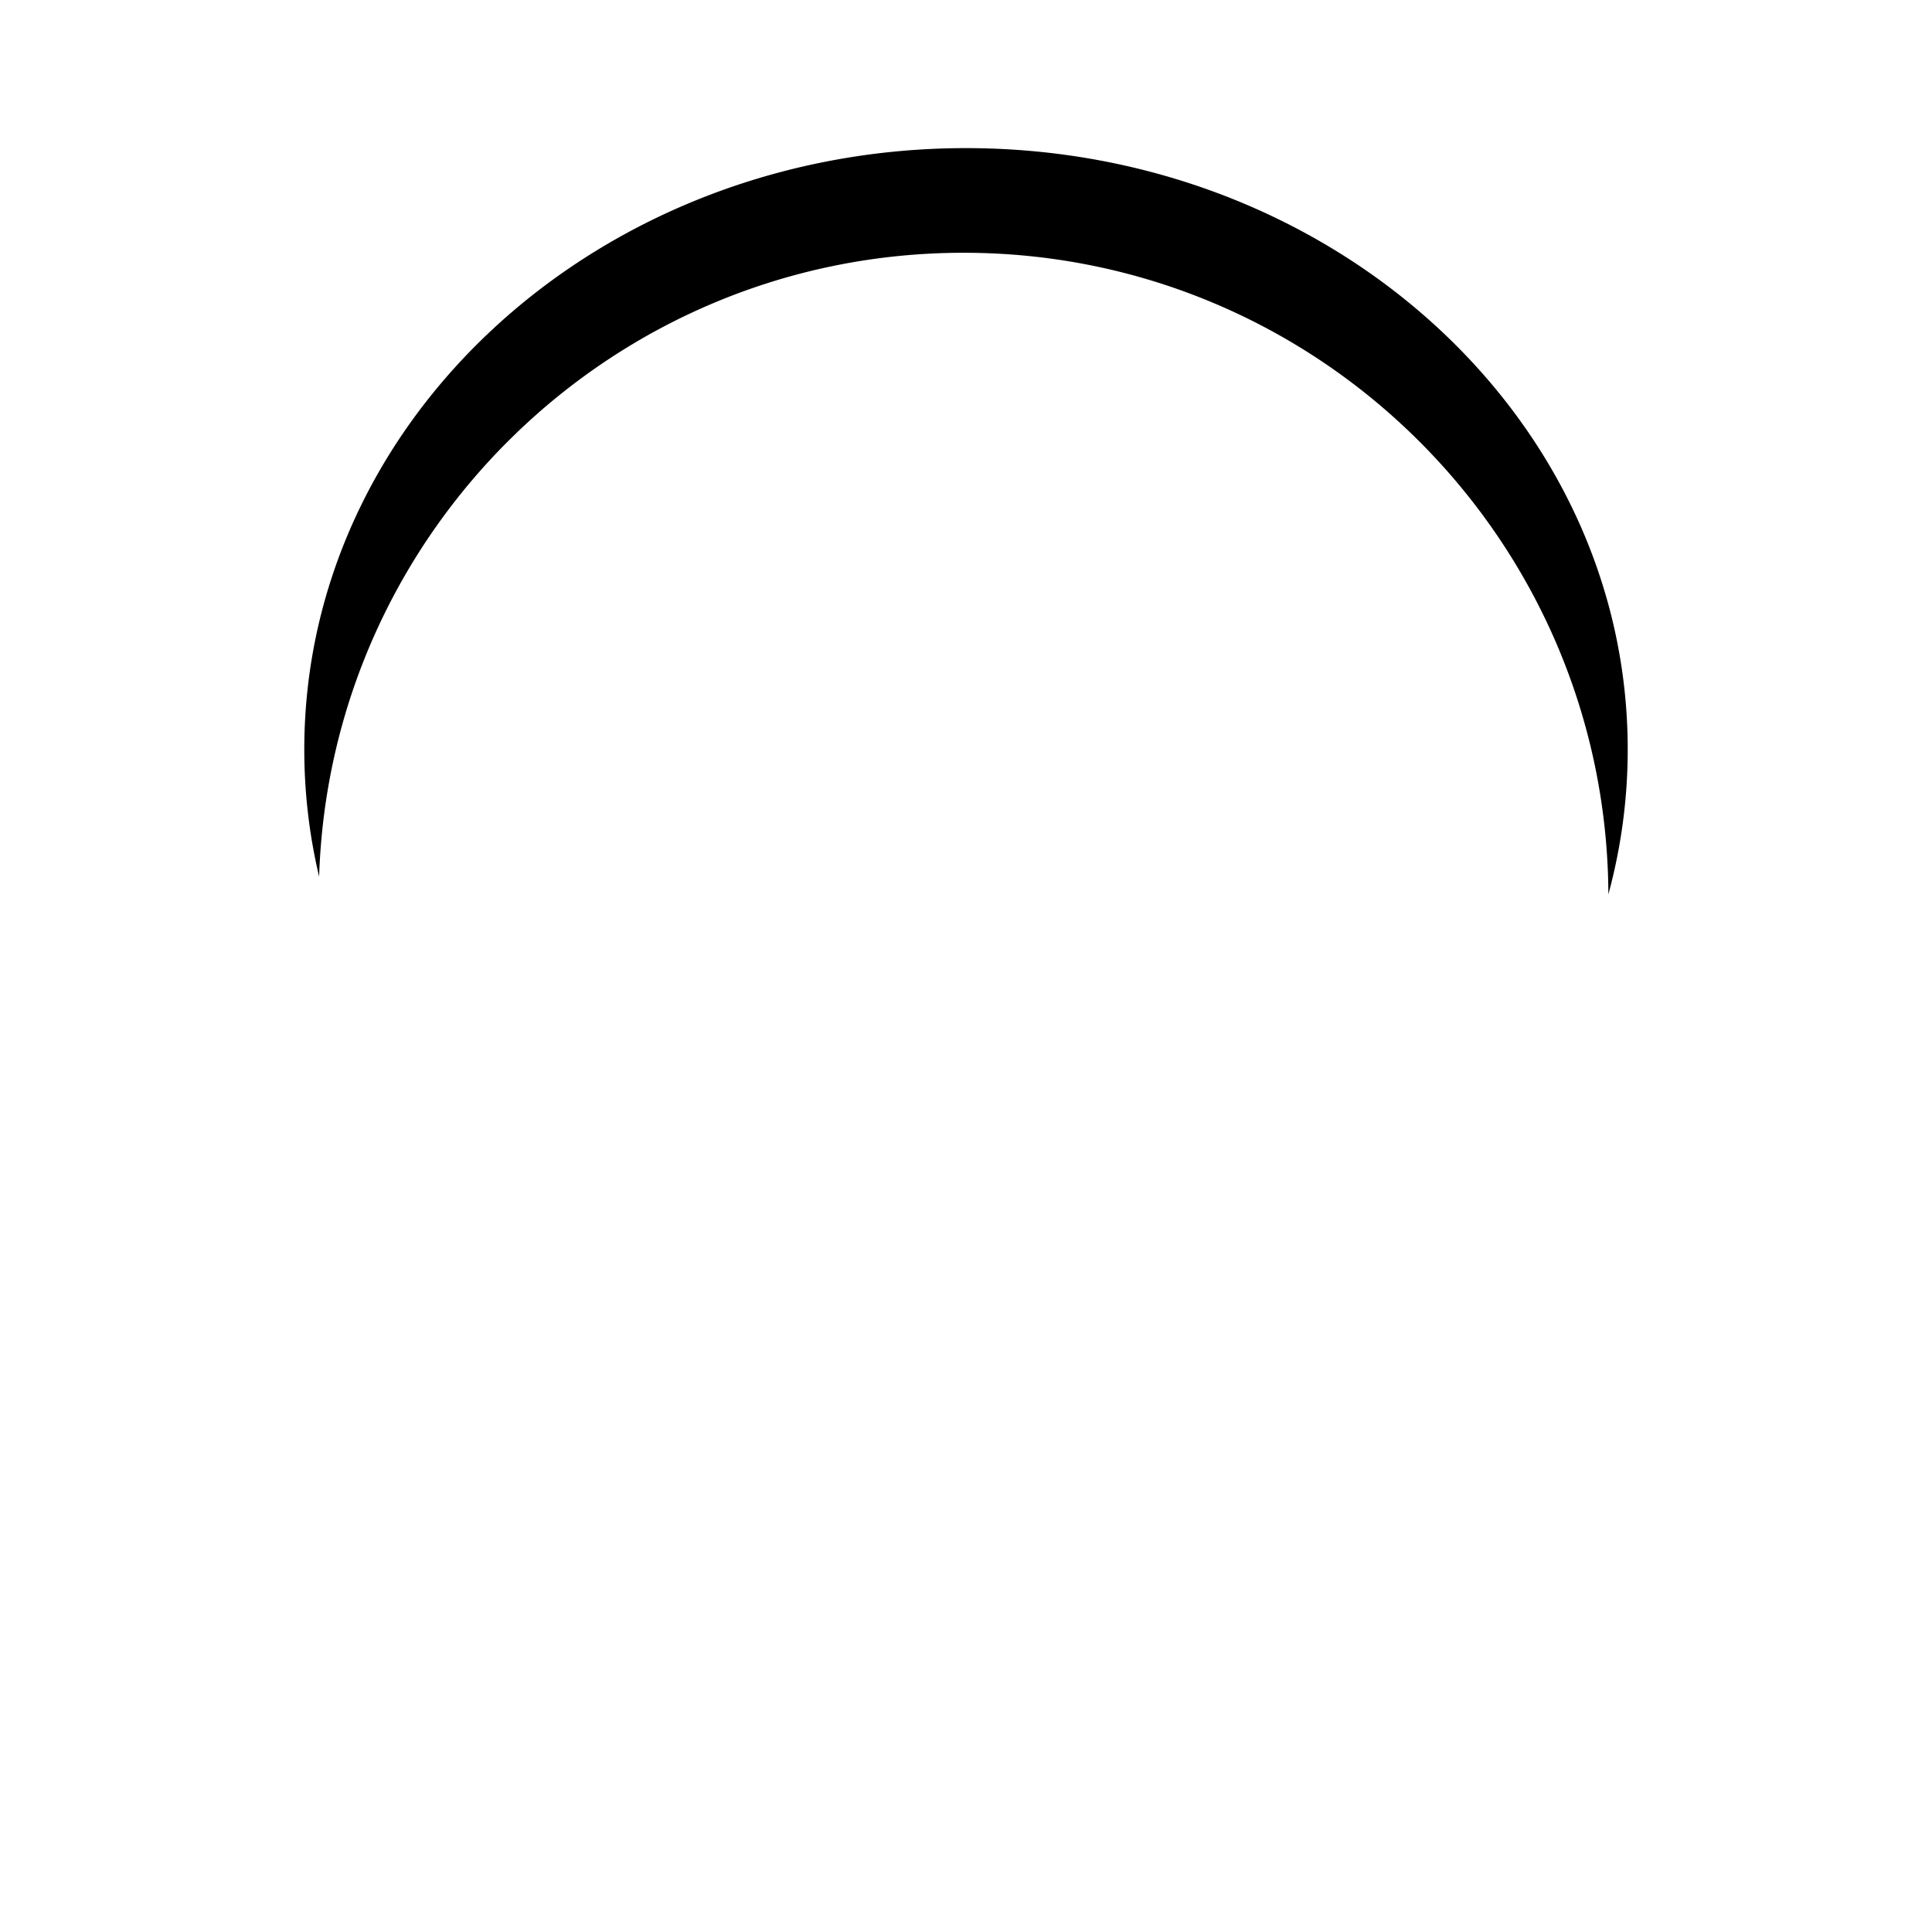 <svg id="Layer_1" data-name="Layer 1" xmlns="http://www.w3.org/2000/svg" viewBox="0 0 1200 1200"><defs><style>.cls-1{fill:none;}</style></defs><path d="M999.46,551.76a401,401,0,0,0-801.61-11.07,342.81,342.81,0,0,1,23.9-220.36c20.67-44.42,50.27-84.31,88-118.56a413.73,413.73,0,0,1,130.49-80,450.13,450.13,0,0,1,319.6,0,413.73,413.73,0,0,1,130.49,80c37.69,34.25,67.29,74.14,88,118.56a342.73,342.73,0,0,1,21.21,231.43Z"/><path d="M600,93a443.13,443.13,0,0,1,159.62,29.28A413.11,413.11,0,0,1,890,202.14c37.65,34.21,67.2,74,87.85,118.4A342.37,342.37,0,0,1,999.9,548,401.62,401.62,0,0,0,232.25,392.75a398.17,398.17,0,0,0-34.73,144.12A342.41,342.41,0,0,1,222.2,320.54c20.65-44.36,50.2-84.19,87.85-118.4a413.11,413.11,0,0,1,130.33-79.86A443.13,443.13,0,0,1,600,93m0-1C373,92,189,259.22,189,465.5a342.2,342.2,0,0,0,9.21,79C205.09,329.31,381.67,157,598.51,157,819,157,997.9,335.2,999,555.45a342,342,0,0,0,12-90C1011,259.22,827,92,600,92Z"/><ellipse class="cls-1" cx="599.5" cy="1151.27" rx="779.5" ry="233.73"/><circle class="cls-1" cx="598.69" cy="557.62" r="400.5"/></svg>